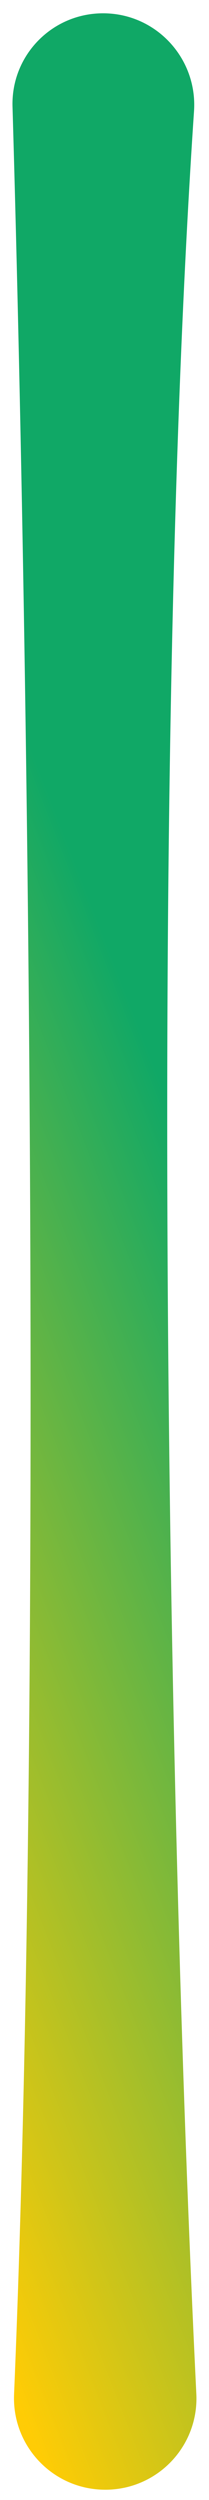 <svg width="15" height="179" viewBox="0 0 15 179" fill="none" xmlns="http://www.w3.org/2000/svg">
<path fill-rule="evenodd" clip-rule="evenodd" d="M7.556 178.262C11.298 178.262 14.273 175.144 14.091 171.405C11.91 126.714 10.828 54.039 13.925 7.957C14.18 4.17 11.194 0.952 7.399 0.952C3.731 0.952 0.791 3.966 0.898 7.632C2.241 53.789 2.929 125.568 1.009 171.43C0.853 175.159 3.823 178.262 7.556 178.262Z" fill="url(#paint0_linear_5223_2010)"/>
<defs>
<linearGradient id="paint0_linear_5223_2010" x1="10.438" y1="74.624" x2="-30.354" y2="90.5" gradientUnits="userSpaceOnUse">
<stop stop-color="#10A866"/>
<stop offset="1" stop-color="#FFCC05"/>
</linearGradient>
</defs>
</svg>
